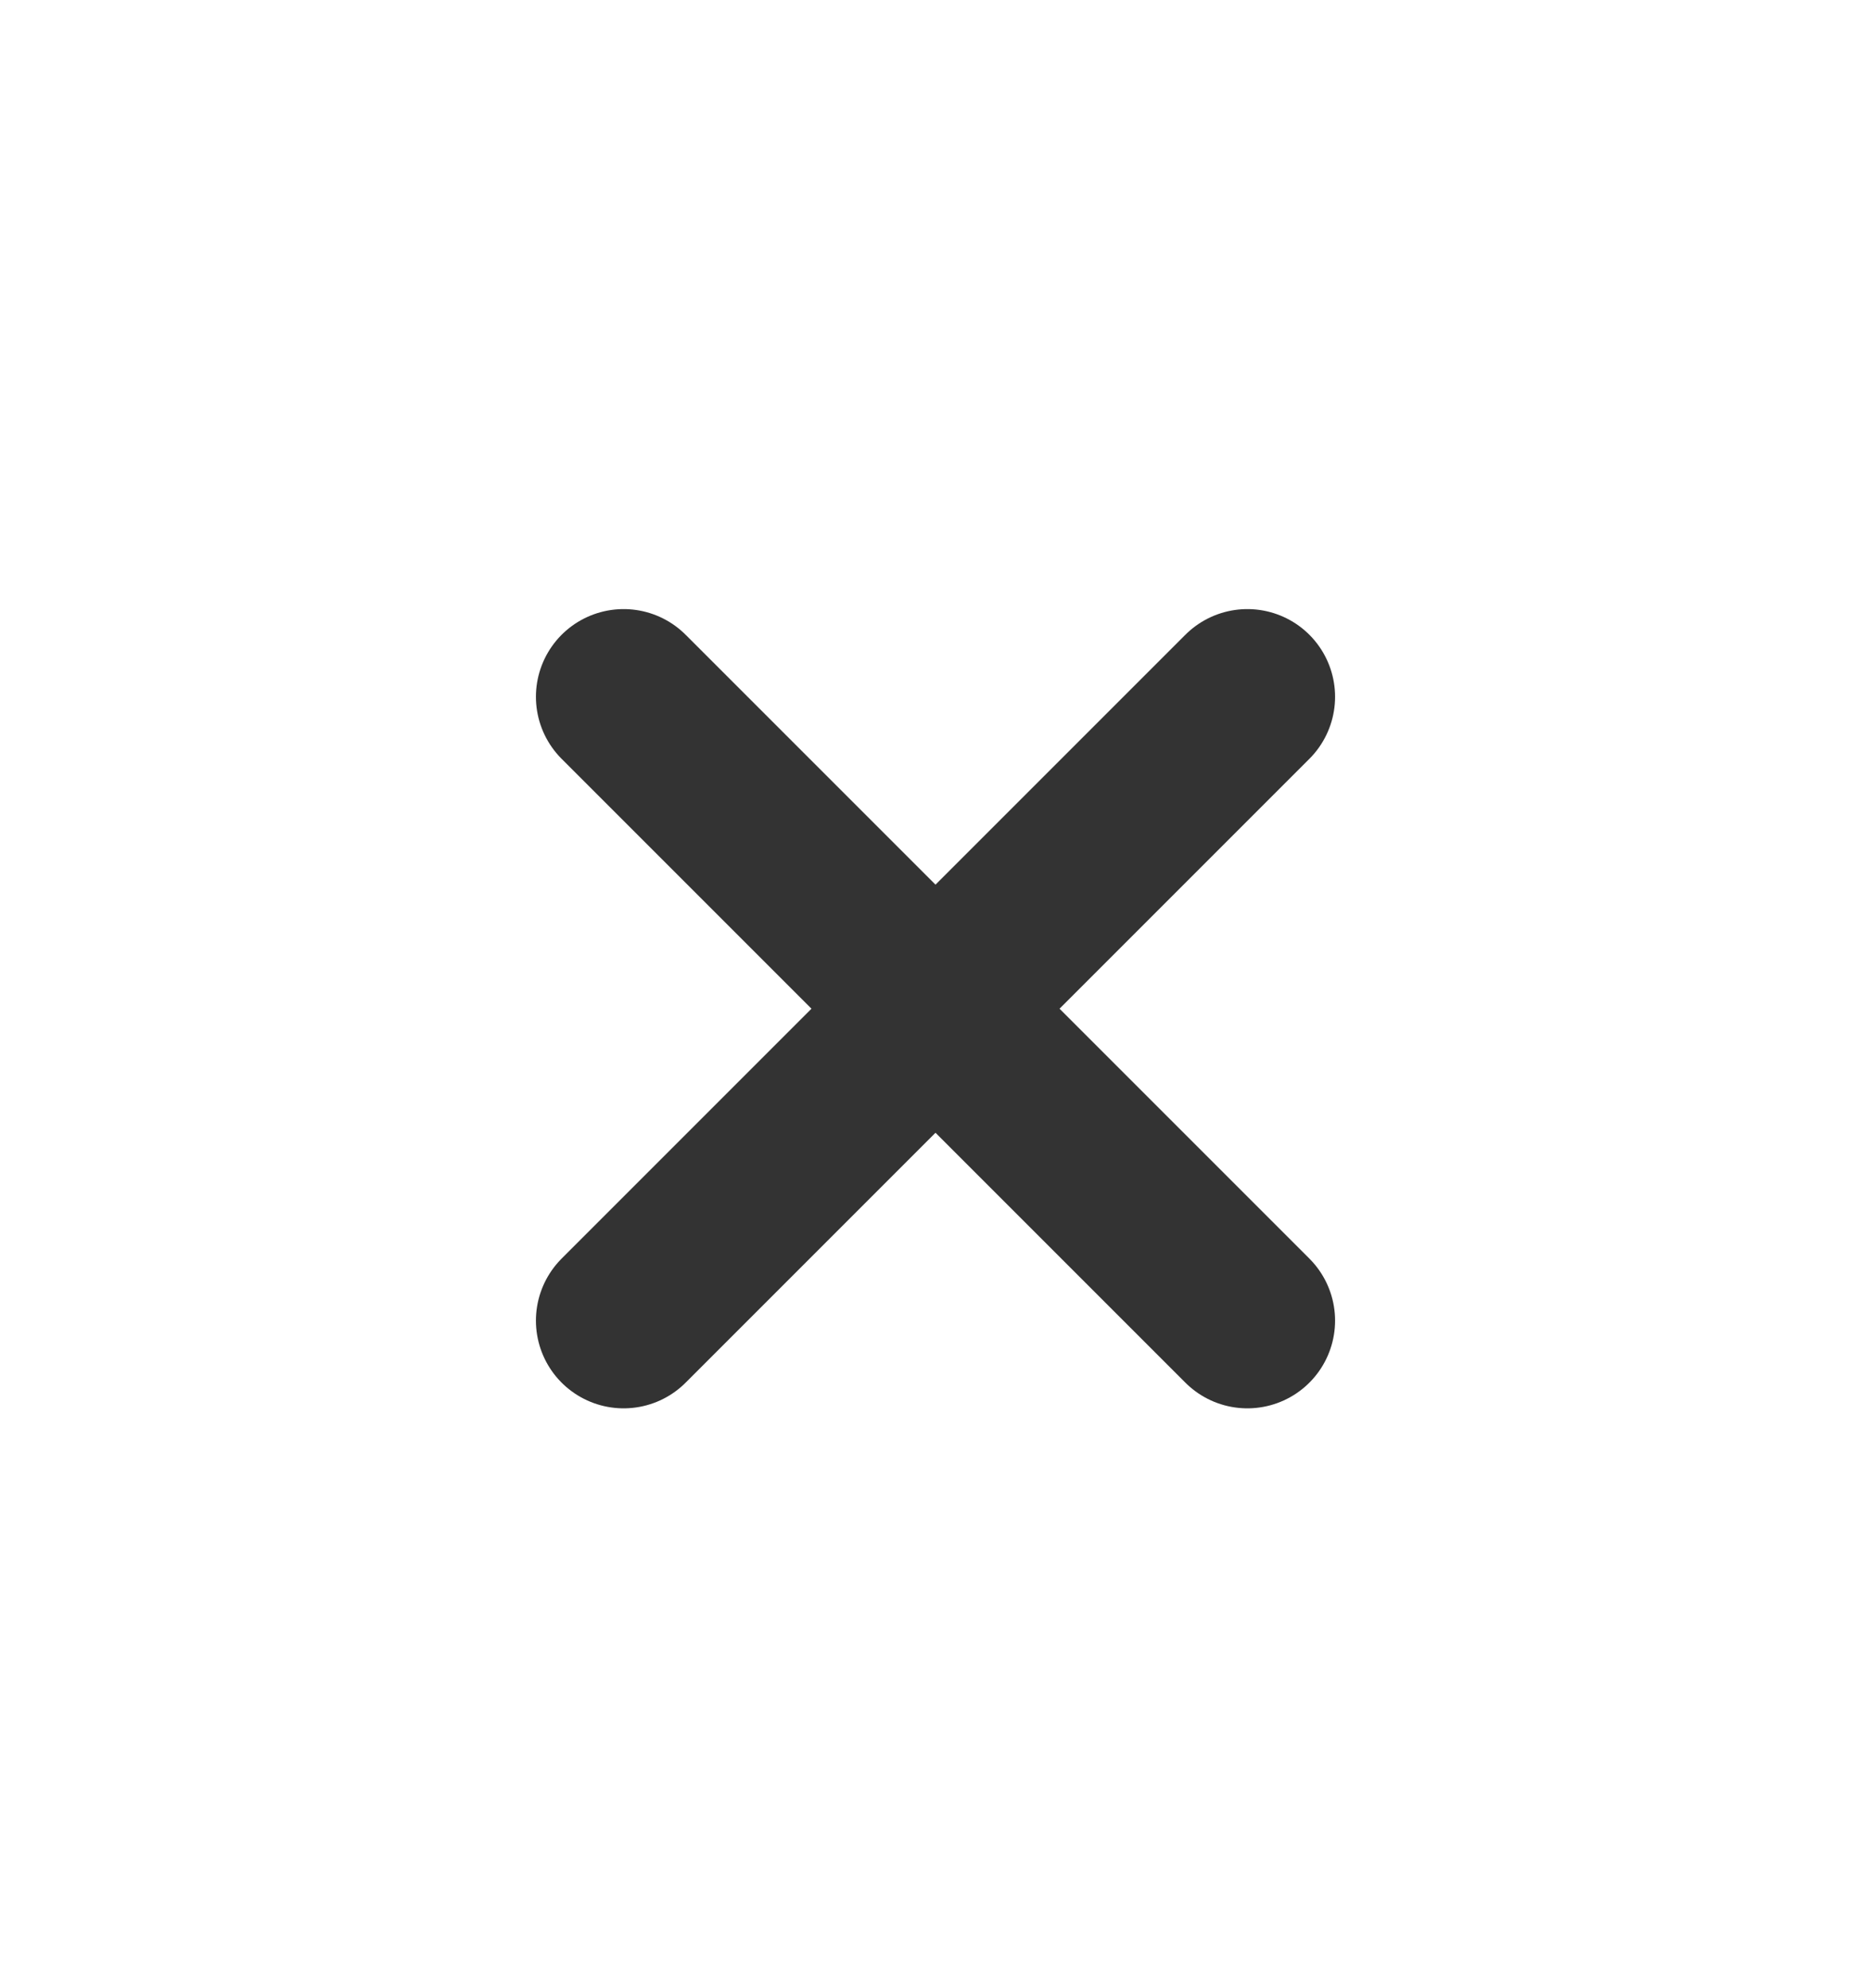 <svg width="16" height="17" viewBox="0 0 16 17" fill="none" xmlns="http://www.w3.org/2000/svg">
<path d="M10.667 11.292L5.333 5.958" stroke="#333333" stroke-width="1.5" stroke-linecap="round" stroke-linejoin="round"/>
<path d="M10.667 5.958L5.333 11.292" stroke="#333333" stroke-width="1.5" stroke-linecap="round" stroke-linejoin="round"/>
</svg>

